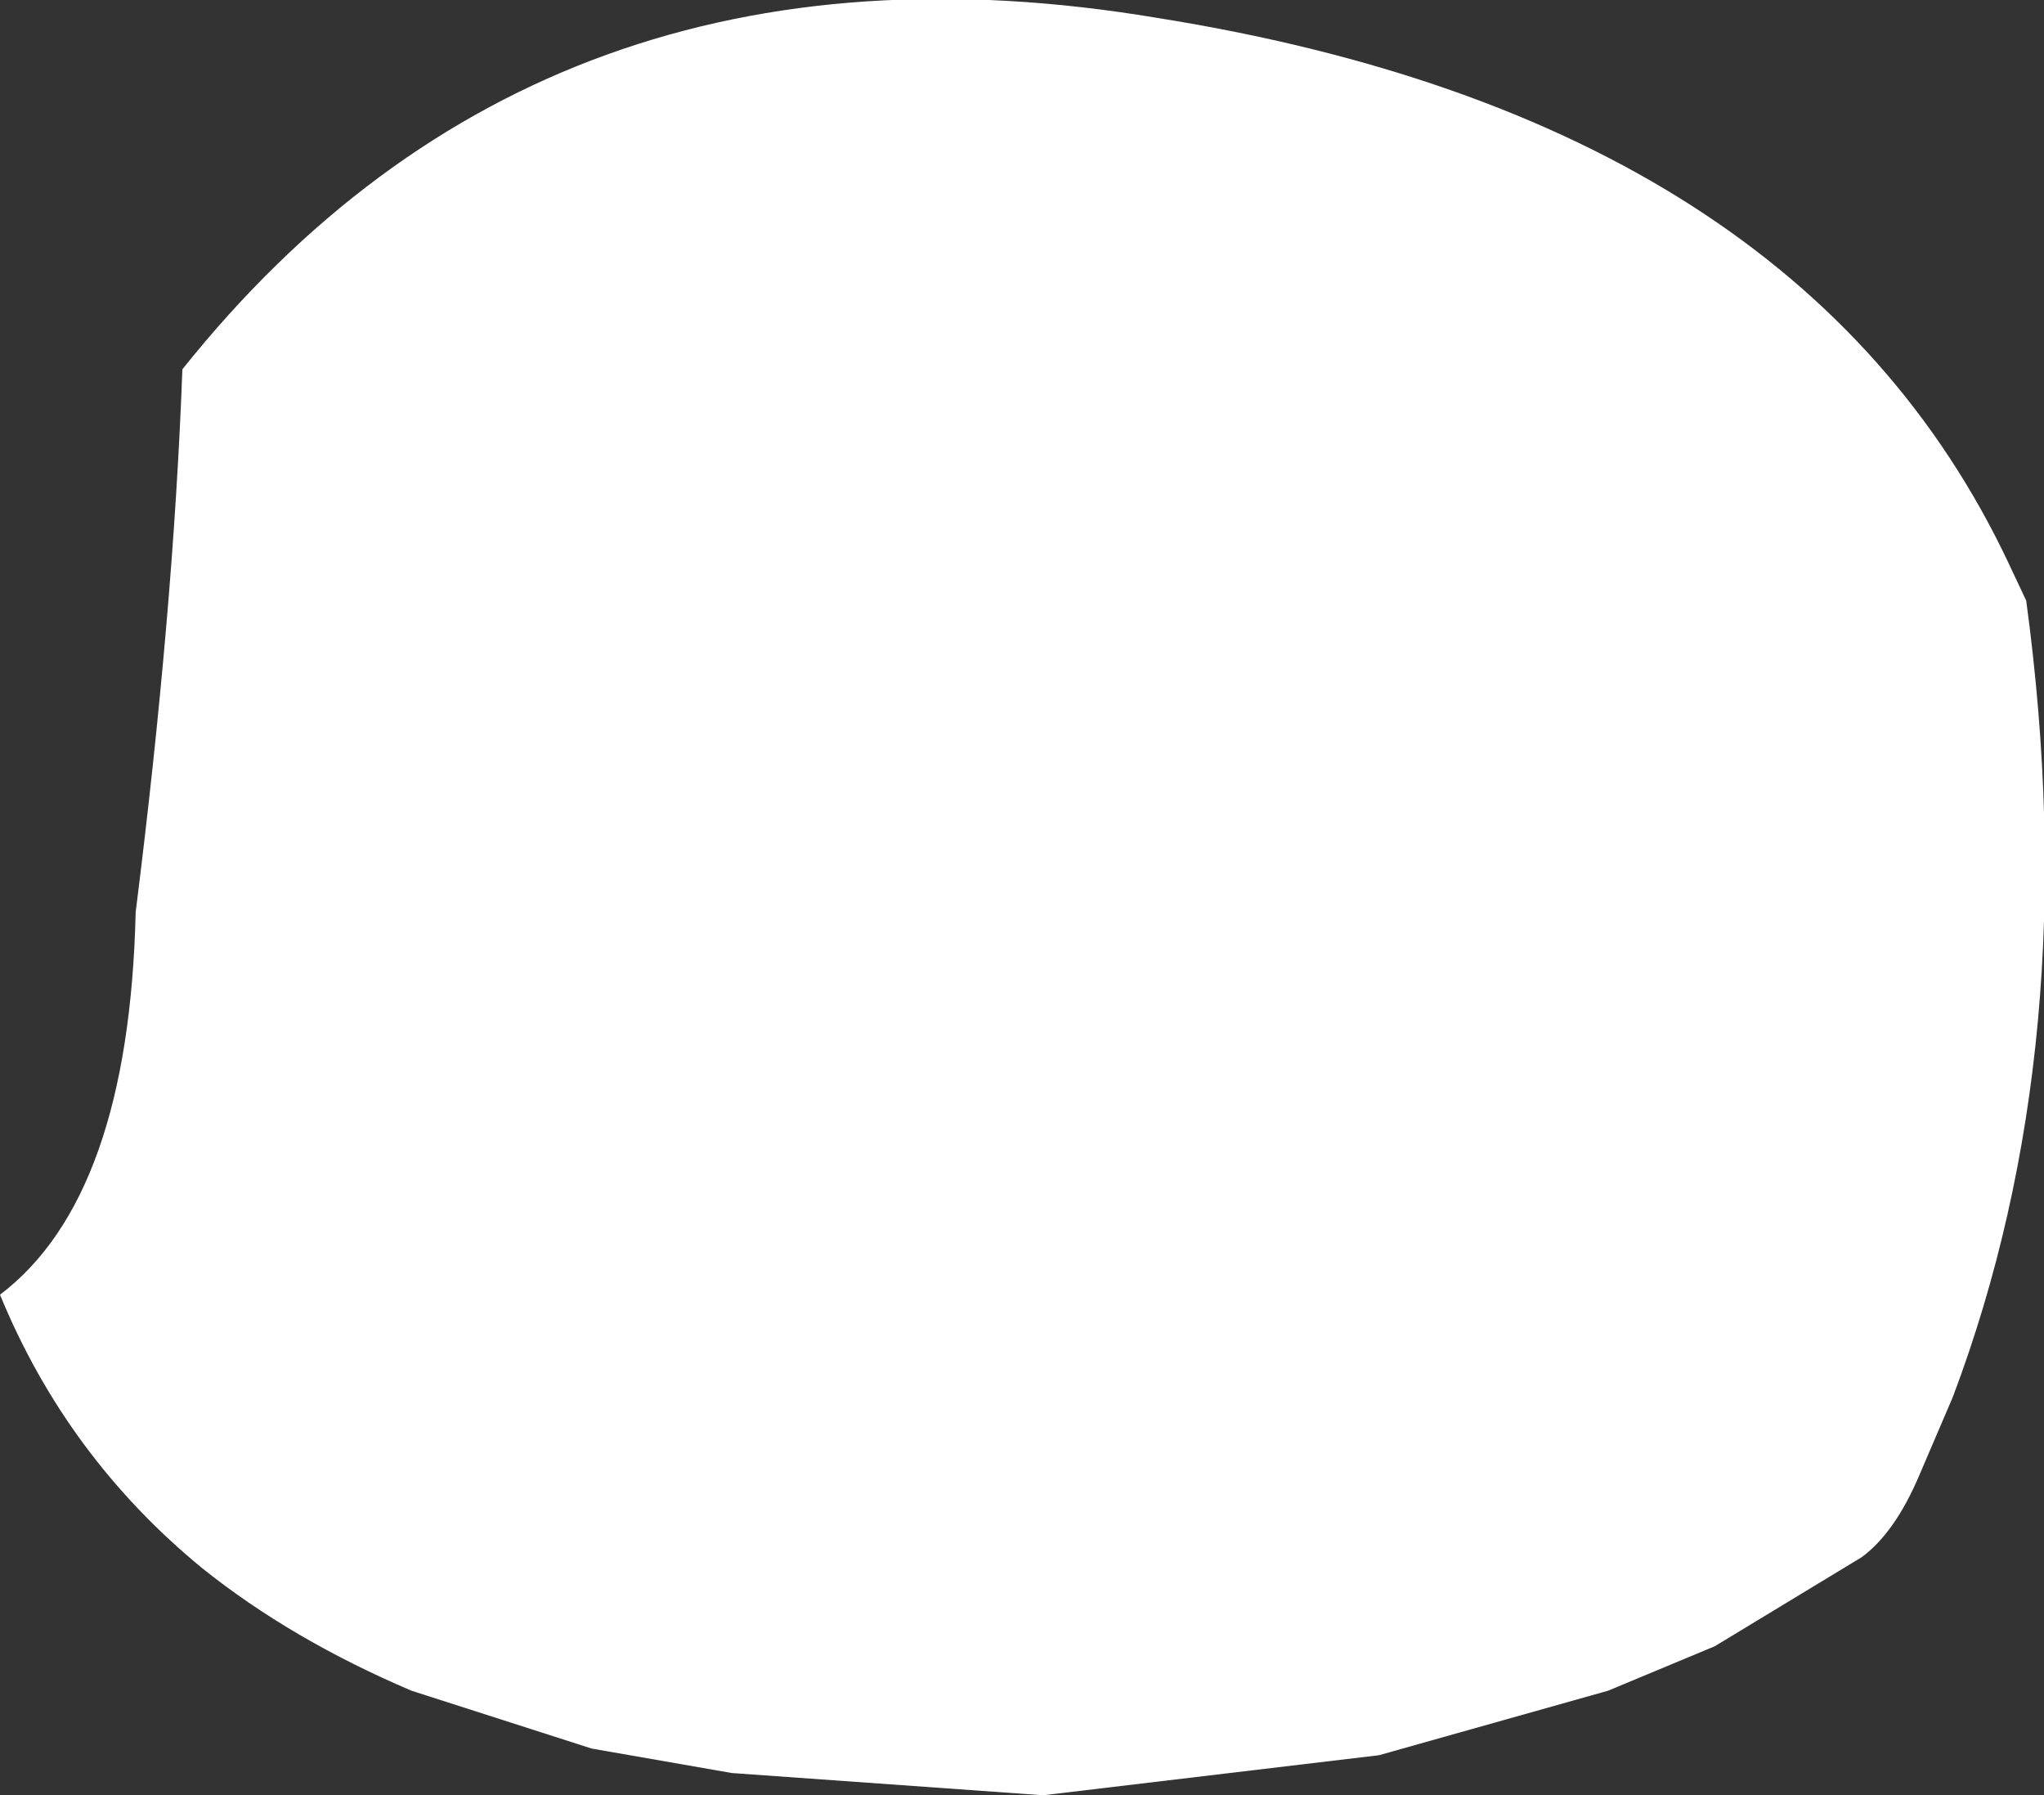 <?xml version="1.0" encoding="UTF-8" standalone="no"?>
<svg xmlns:xlink="http://www.w3.org/1999/xlink" height="40.35px" width="45.95px" xmlns="http://www.w3.org/2000/svg">
  <rect width="100%" height="100%" fill="#333333" stroke="none"/>
  <g transform="matrix(1.0, 0.0, 0.0, 1.0, 23.0, 20.2)">
    <path d="M22.15 -7.55 L22.55 -6.7 Q23.9 3.25 20.9 11.2 L20.15 12.95 Q19.6 14.25 18.85 14.8 L15.55 16.8 13.15 17.8 8.0 19.25 0.45 20.15 -6.55 19.65 -9.7 19.1 -13.75 17.8 Q-16.45 16.65 -18.45 15.05 -21.5 12.55 -23.0 8.9 -20.1 6.7 -19.95 0.3 -19.1 -6.45 -18.9 -11.9 -10.75 -22.1 3.0 -19.8 17.45 -17.5 22.15 -7.55" fill="#ffffff" fill-rule="evenodd" stroke="none"/>
  </g>
</svg>
